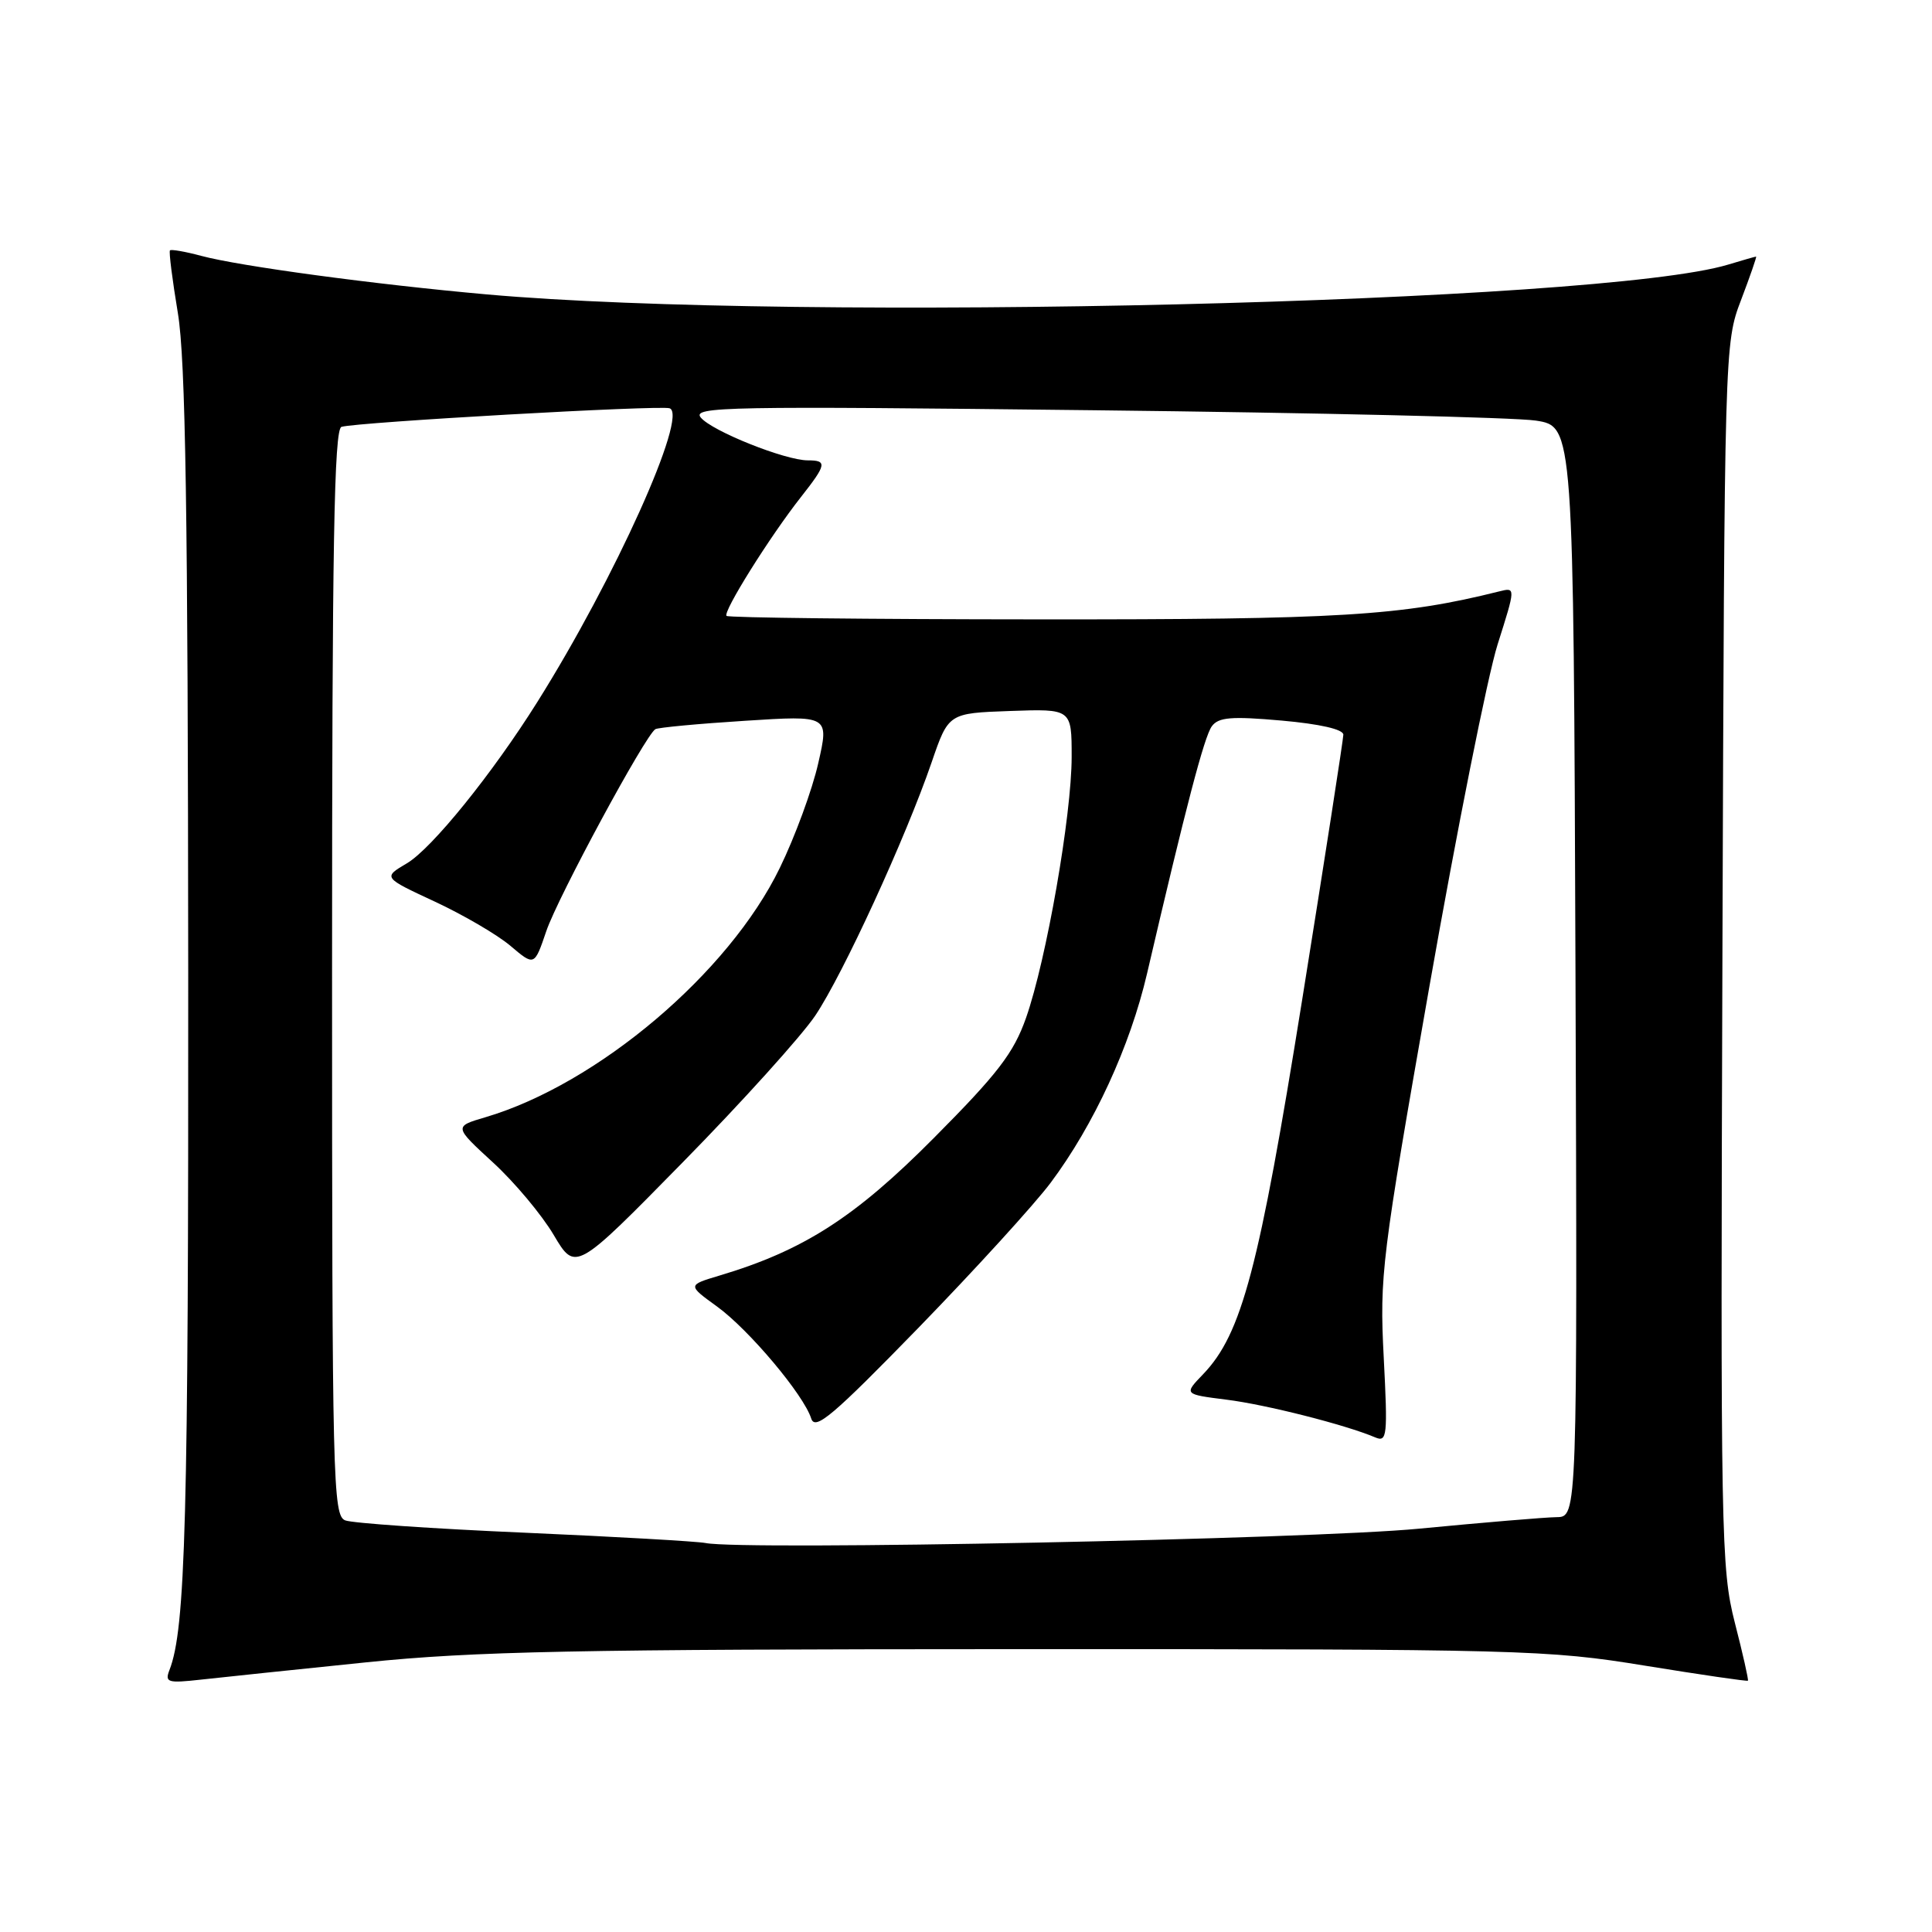 <?xml version="1.0" encoding="UTF-8" standalone="no"?>
<!DOCTYPE svg PUBLIC "-//W3C//DTD SVG 1.1//EN" "http://www.w3.org/Graphics/SVG/1.1/DTD/svg11.dtd" >
<svg xmlns="http://www.w3.org/2000/svg" xmlns:xlink="http://www.w3.org/1999/xlink" version="1.1" viewBox="0 0 256 256">
 <g >
 <path fill="currentColor"
d=" M 48.50 220.27 C 62.87 218.80 76.24 218.53 135.00 218.52 C 201.81 218.51 205.02 218.60 217.97 220.71 C 225.37 221.91 231.52 222.81 231.61 222.70 C 231.71 222.59 230.93 219.12 229.87 215.00 C 228.05 207.86 227.97 203.61 228.23 126.50 C 228.50 45.84 228.51 45.48 230.70 39.75 C 231.90 36.59 232.80 34.00 232.69 34.00 C 232.58 34.00 230.91 34.48 228.99 35.06 C 212.17 40.15 105.95 42.70 64.50 39.01 C 49.58 37.68 31.74 35.27 26.65 33.90 C 24.53 33.33 22.67 33.01 22.52 33.18 C 22.36 33.36 22.84 37.10 23.57 41.50 C 24.59 47.66 24.90 67.79 24.94 129.00 C 24.98 201.35 24.59 215.84 22.45 221.30 C 21.82 222.93 22.22 223.05 26.62 222.56 C 29.31 222.26 39.15 221.23 48.50 220.27 Z  M 93.50 204.46 C 92.40 204.24 81.60 203.62 69.50 203.09 C 57.40 202.57 46.71 201.83 45.75 201.46 C 44.11 200.83 44.00 196.44 44.00 128.86 C 44.00 72.19 44.27 56.86 45.25 56.56 C 47.30 55.94 87.50 53.66 88.73 54.10 C 91.23 54.98 81.48 76.64 71.21 93.00 C 65.24 102.52 57.22 112.44 53.92 114.39 C 50.74 116.27 50.74 116.27 57.62 119.47 C 61.40 121.23 65.92 123.87 67.65 125.34 C 70.81 128.02 70.81 128.02 72.39 123.37 C 73.93 118.85 85.52 97.40 86.84 96.62 C 87.20 96.40 92.53 95.90 98.69 95.51 C 109.87 94.79 109.87 94.79 108.42 101.14 C 107.63 104.64 105.34 110.88 103.33 115.00 C 96.58 128.92 79.18 143.65 64.32 148.04 C 60.14 149.27 60.14 149.27 65.32 154.03 C 68.17 156.64 71.79 160.97 73.37 163.64 C 76.25 168.50 76.25 168.50 90.48 154.00 C 98.31 146.03 106.20 137.28 108.02 134.58 C 111.70 129.11 120.00 111.04 123.45 101.00 C 125.68 94.50 125.68 94.50 133.84 94.21 C 142.00 93.92 142.00 93.92 142.00 100.28 C 142.00 108.04 138.65 127.19 135.96 134.86 C 134.32 139.52 132.23 142.25 123.74 150.79 C 113.29 161.32 106.44 165.71 95.30 169.03 C 91.10 170.29 91.10 170.29 95.01 173.12 C 99.23 176.18 106.49 184.81 107.49 187.96 C 108.01 189.59 110.34 187.61 121.71 175.93 C 129.18 168.24 137.06 159.60 139.21 156.73 C 144.94 149.07 149.74 138.65 151.99 129.00 C 157.12 106.96 159.57 97.60 160.57 96.24 C 161.45 95.03 163.16 94.89 169.82 95.48 C 174.89 95.93 178.00 96.64 178.00 97.35 C 177.99 97.98 175.54 113.80 172.54 132.50 C 166.82 168.15 164.55 176.73 159.43 182.08 C 156.86 184.75 156.86 184.75 162.49 185.46 C 167.73 186.11 178.29 188.79 182.22 190.46 C 183.80 191.13 183.89 190.31 183.35 179.84 C 182.79 169.01 183.06 166.82 189.40 130.73 C 193.05 109.96 197.12 89.56 198.44 85.39 C 200.84 77.82 200.84 77.82 198.67 78.36 C 185.68 81.61 177.57 82.10 137.61 82.07 C 115.11 82.06 96.51 81.85 96.27 81.61 C 95.75 81.09 102.02 71.08 106.13 65.86 C 109.53 61.54 109.63 61.00 107.04 61.00 C 104.04 61.00 94.35 57.13 92.86 55.33 C 91.66 53.88 96.22 53.80 145.02 54.36 C 174.43 54.69 200.75 55.31 203.50 55.73 C 208.50 56.50 208.50 56.50 208.76 128.75 C 209.01 201.00 209.01 201.00 206.26 201.03 C 204.74 201.05 196.53 201.74 188.00 202.56 C 173.63 203.95 98.43 205.46 93.50 204.46 Z "/>
</g>
</svg>